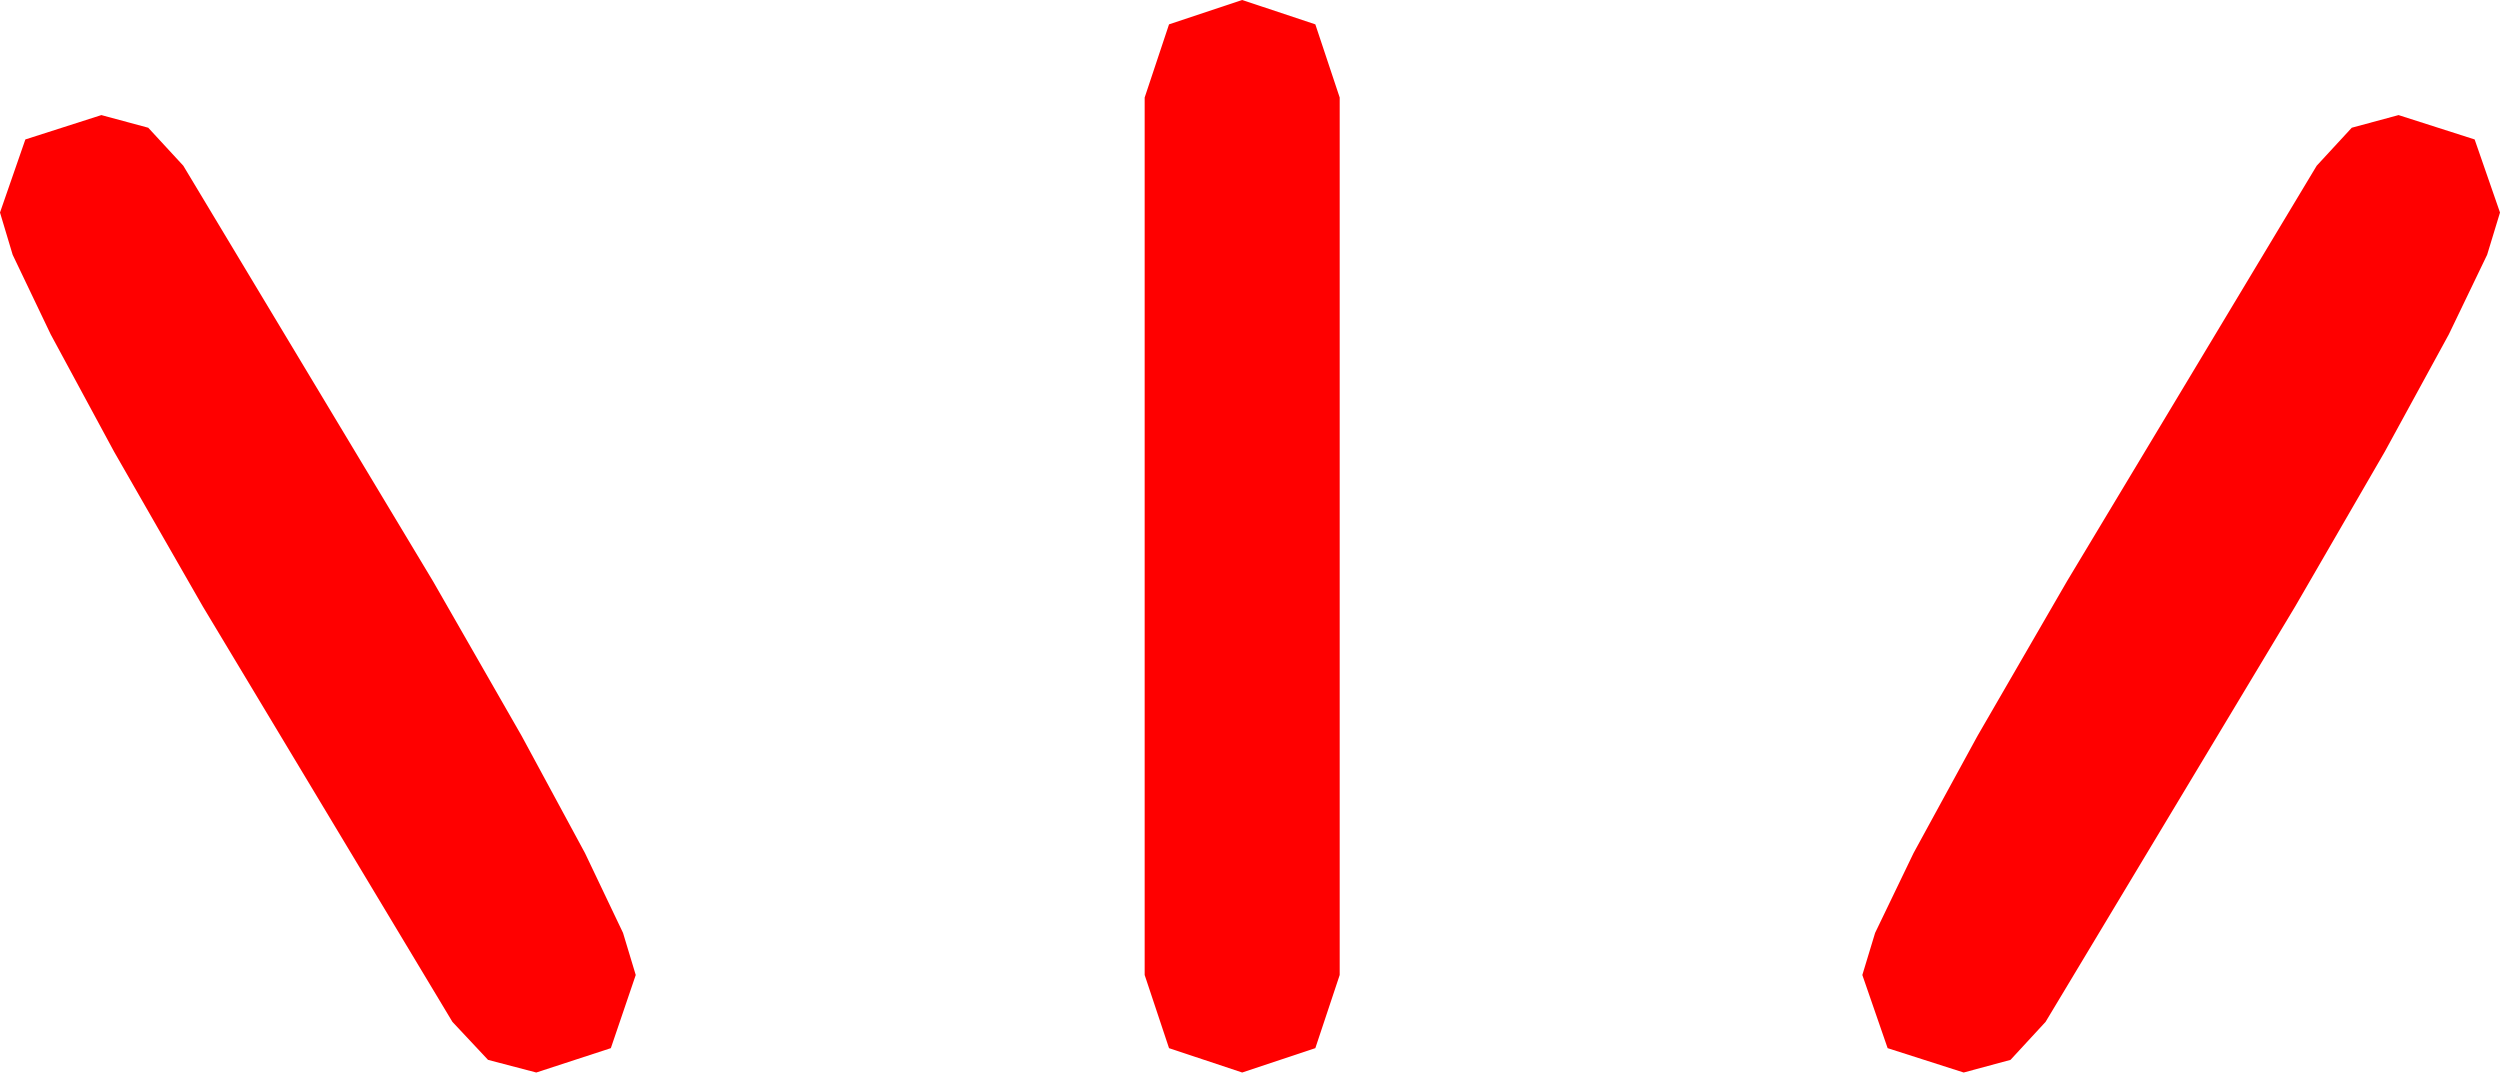 <?xml version="1.0" encoding="utf-8"?>
<!DOCTYPE svg PUBLIC "-//W3C//DTD SVG 1.1//EN" "http://www.w3.org/Graphics/SVG/1.1/DTD/svg11.dtd">
<svg width="37.559" height="16.113" xmlns="http://www.w3.org/2000/svg" xmlns:xlink="http://www.w3.org/1999/xlink" xmlns:xml="http://www.w3.org/XML/1998/namespace" version="1.1">
  <g>
    <g>
      <path style="fill:#FF0000;fill-opacity:1" d="M36.035,1.729L37.178,2.095 37.559,3.193 37.366,3.827 36.79,5.024 35.828,6.786 34.482,9.111 30.732,15.352 30.205,15.923 29.502,16.113 28.359,15.747 27.979,14.648 28.171,14.015 28.748,12.817 29.709,11.056 31.055,8.73 34.805,2.49 35.332,1.919 36.035,1.729z M1.523,1.729L2.227,1.919 2.754,2.49 6.504,8.73 7.837,11.056 8.789,12.817 9.36,14.015 9.551,14.648 9.177,15.747 8.057,16.113 7.332,15.923 6.797,15.352 3.047,9.111 1.714,6.786 0.762,5.024 0.19,3.827 0,3.193 0.381,2.095 1.523,1.729z M18.662,0L19.761,0.366 20.127,1.465 20.127,14.648 19.761,15.747 18.662,16.113 17.563,15.747 17.197,14.648 17.197,1.465 17.563,0.366 18.662,0z" />
    </g>
  </g>
</svg>